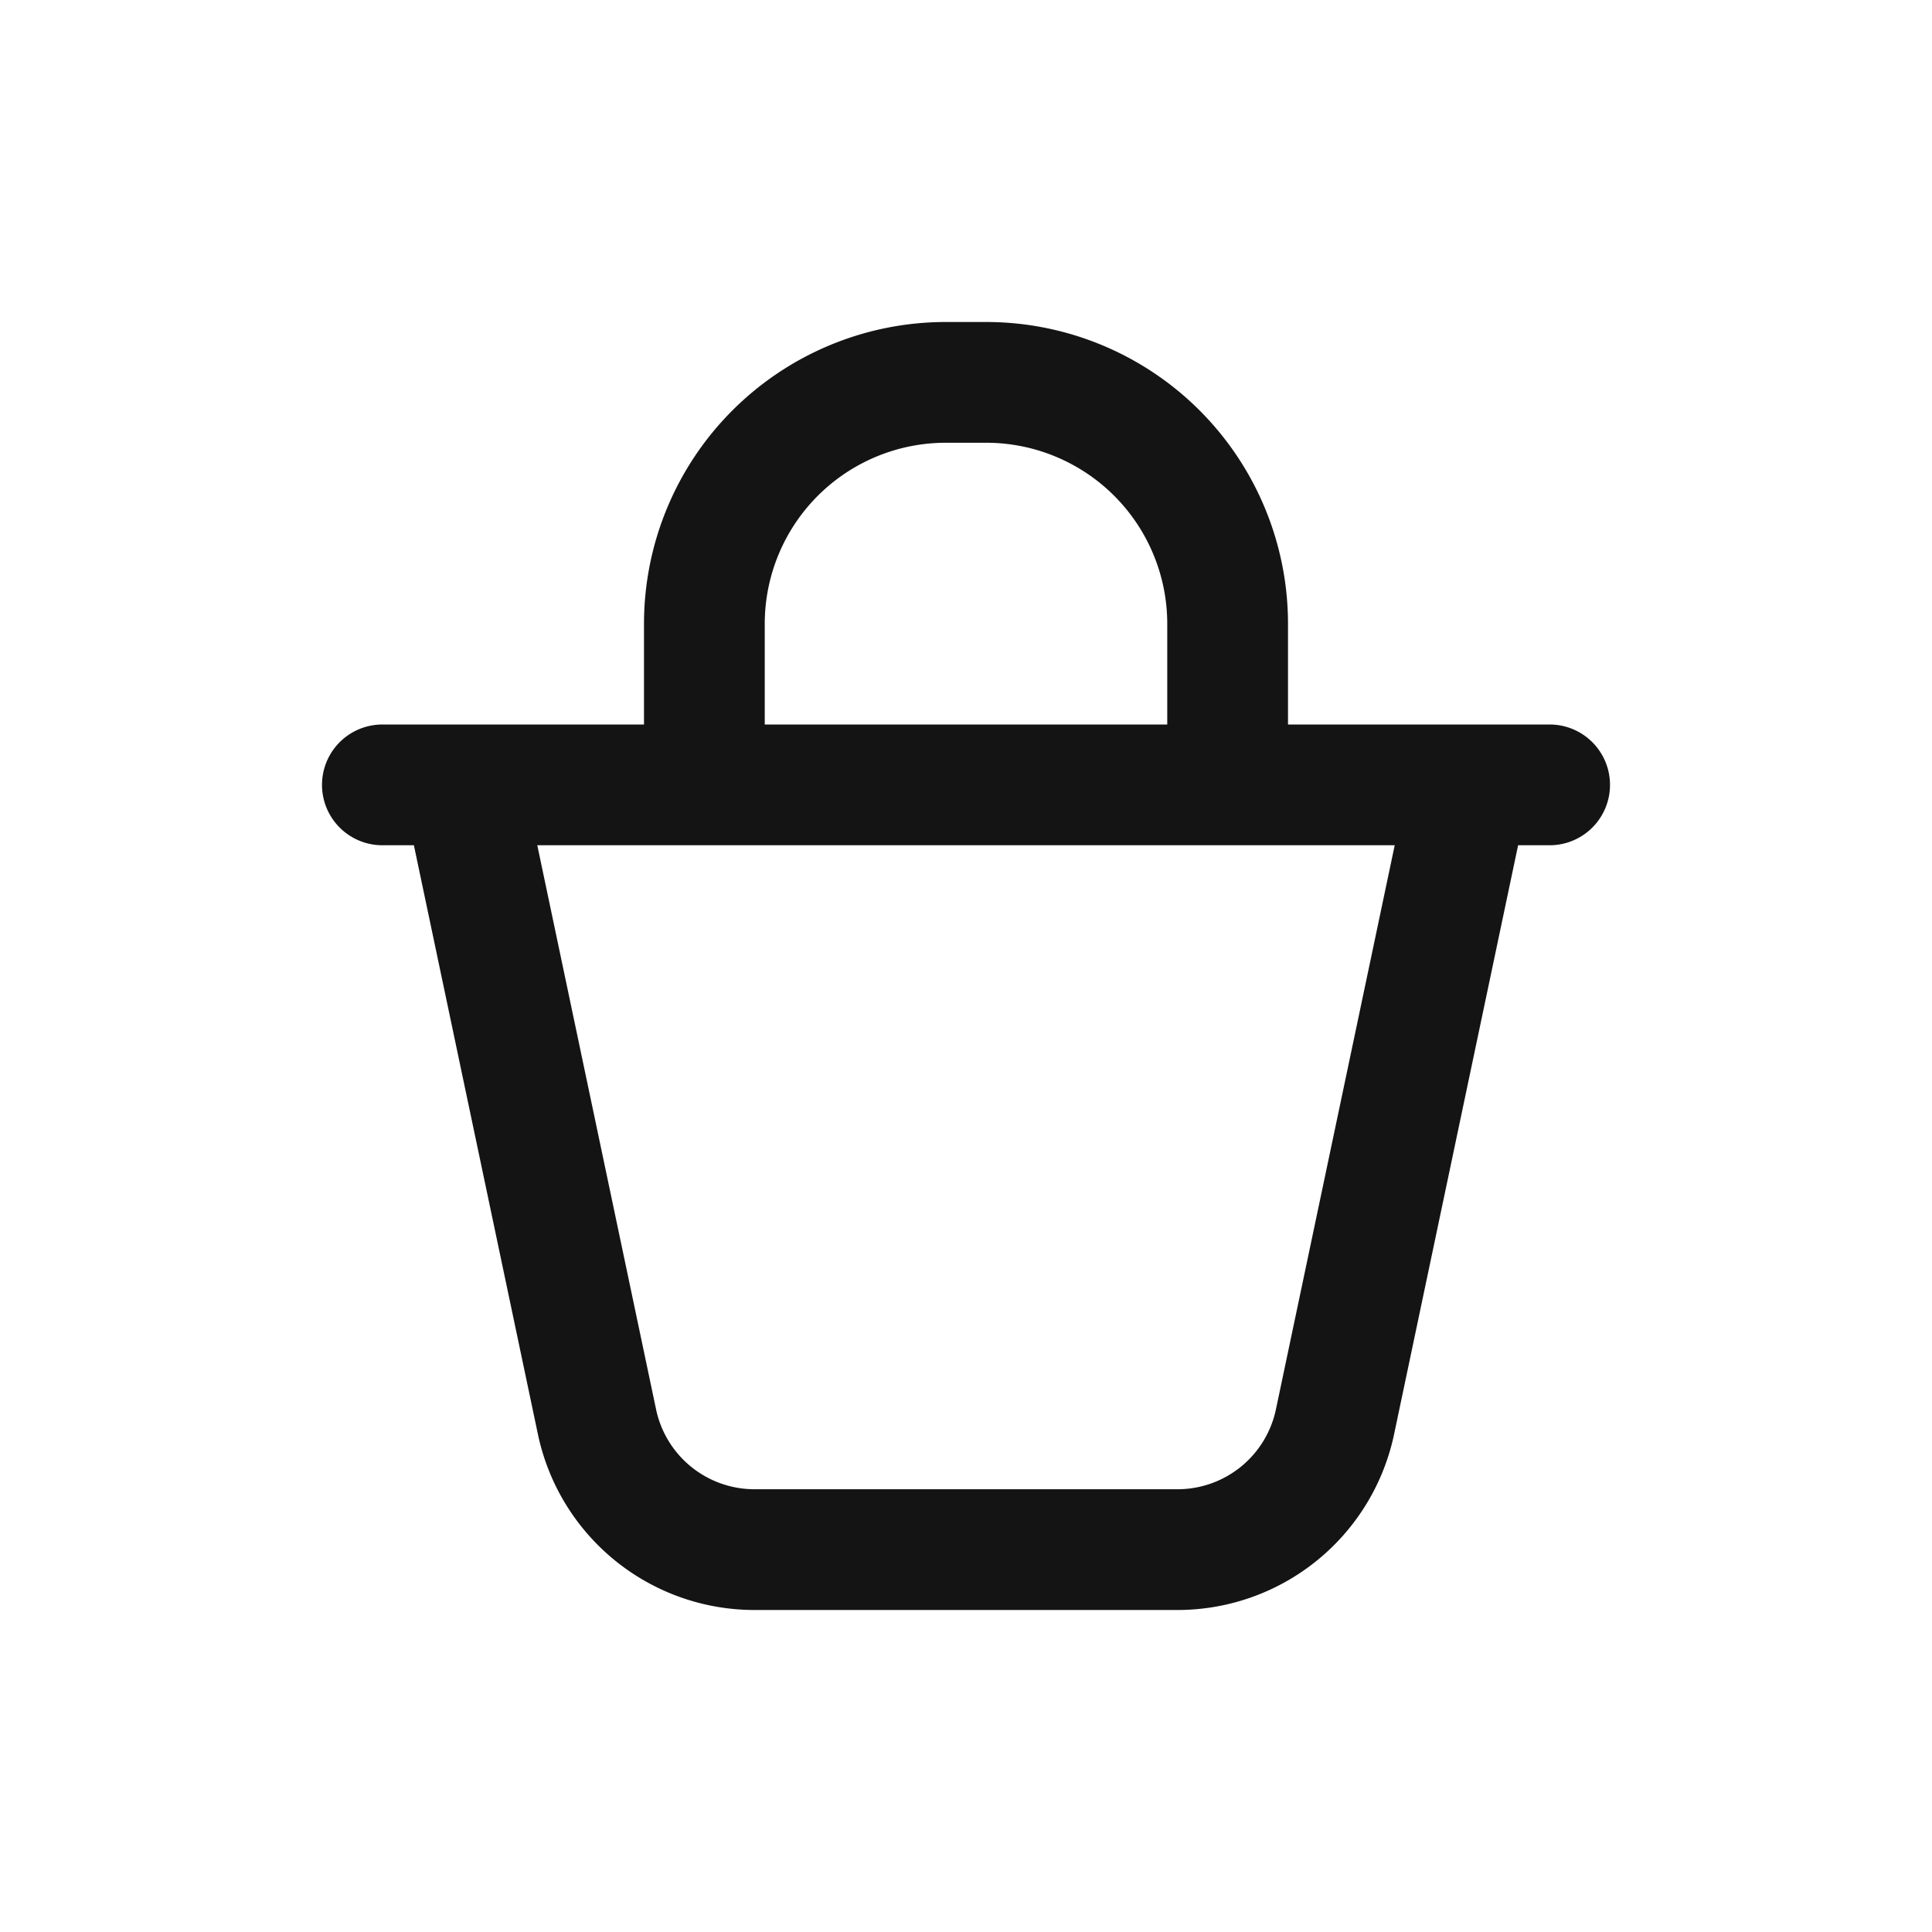 <svg xmlns="http://www.w3.org/2000/svg" fill="none" viewBox="0 0 24 24" class="acv-icon"><path stroke="#141414" stroke-linecap="round" stroke-linejoin="round" stroke-width="1.5" d="M16.584 17.662 18.25 9.75H5.75l1.666 7.912a2 2 0 0 0 1.957 1.588h5.254a2 2 0 0 0 1.957-1.588ZM8.75 9.5V7.75a3 3 0 0 1 3-3h.5a3 3 0 0 1 3 3V9.5M19.25 9.75H4.75"/></svg>